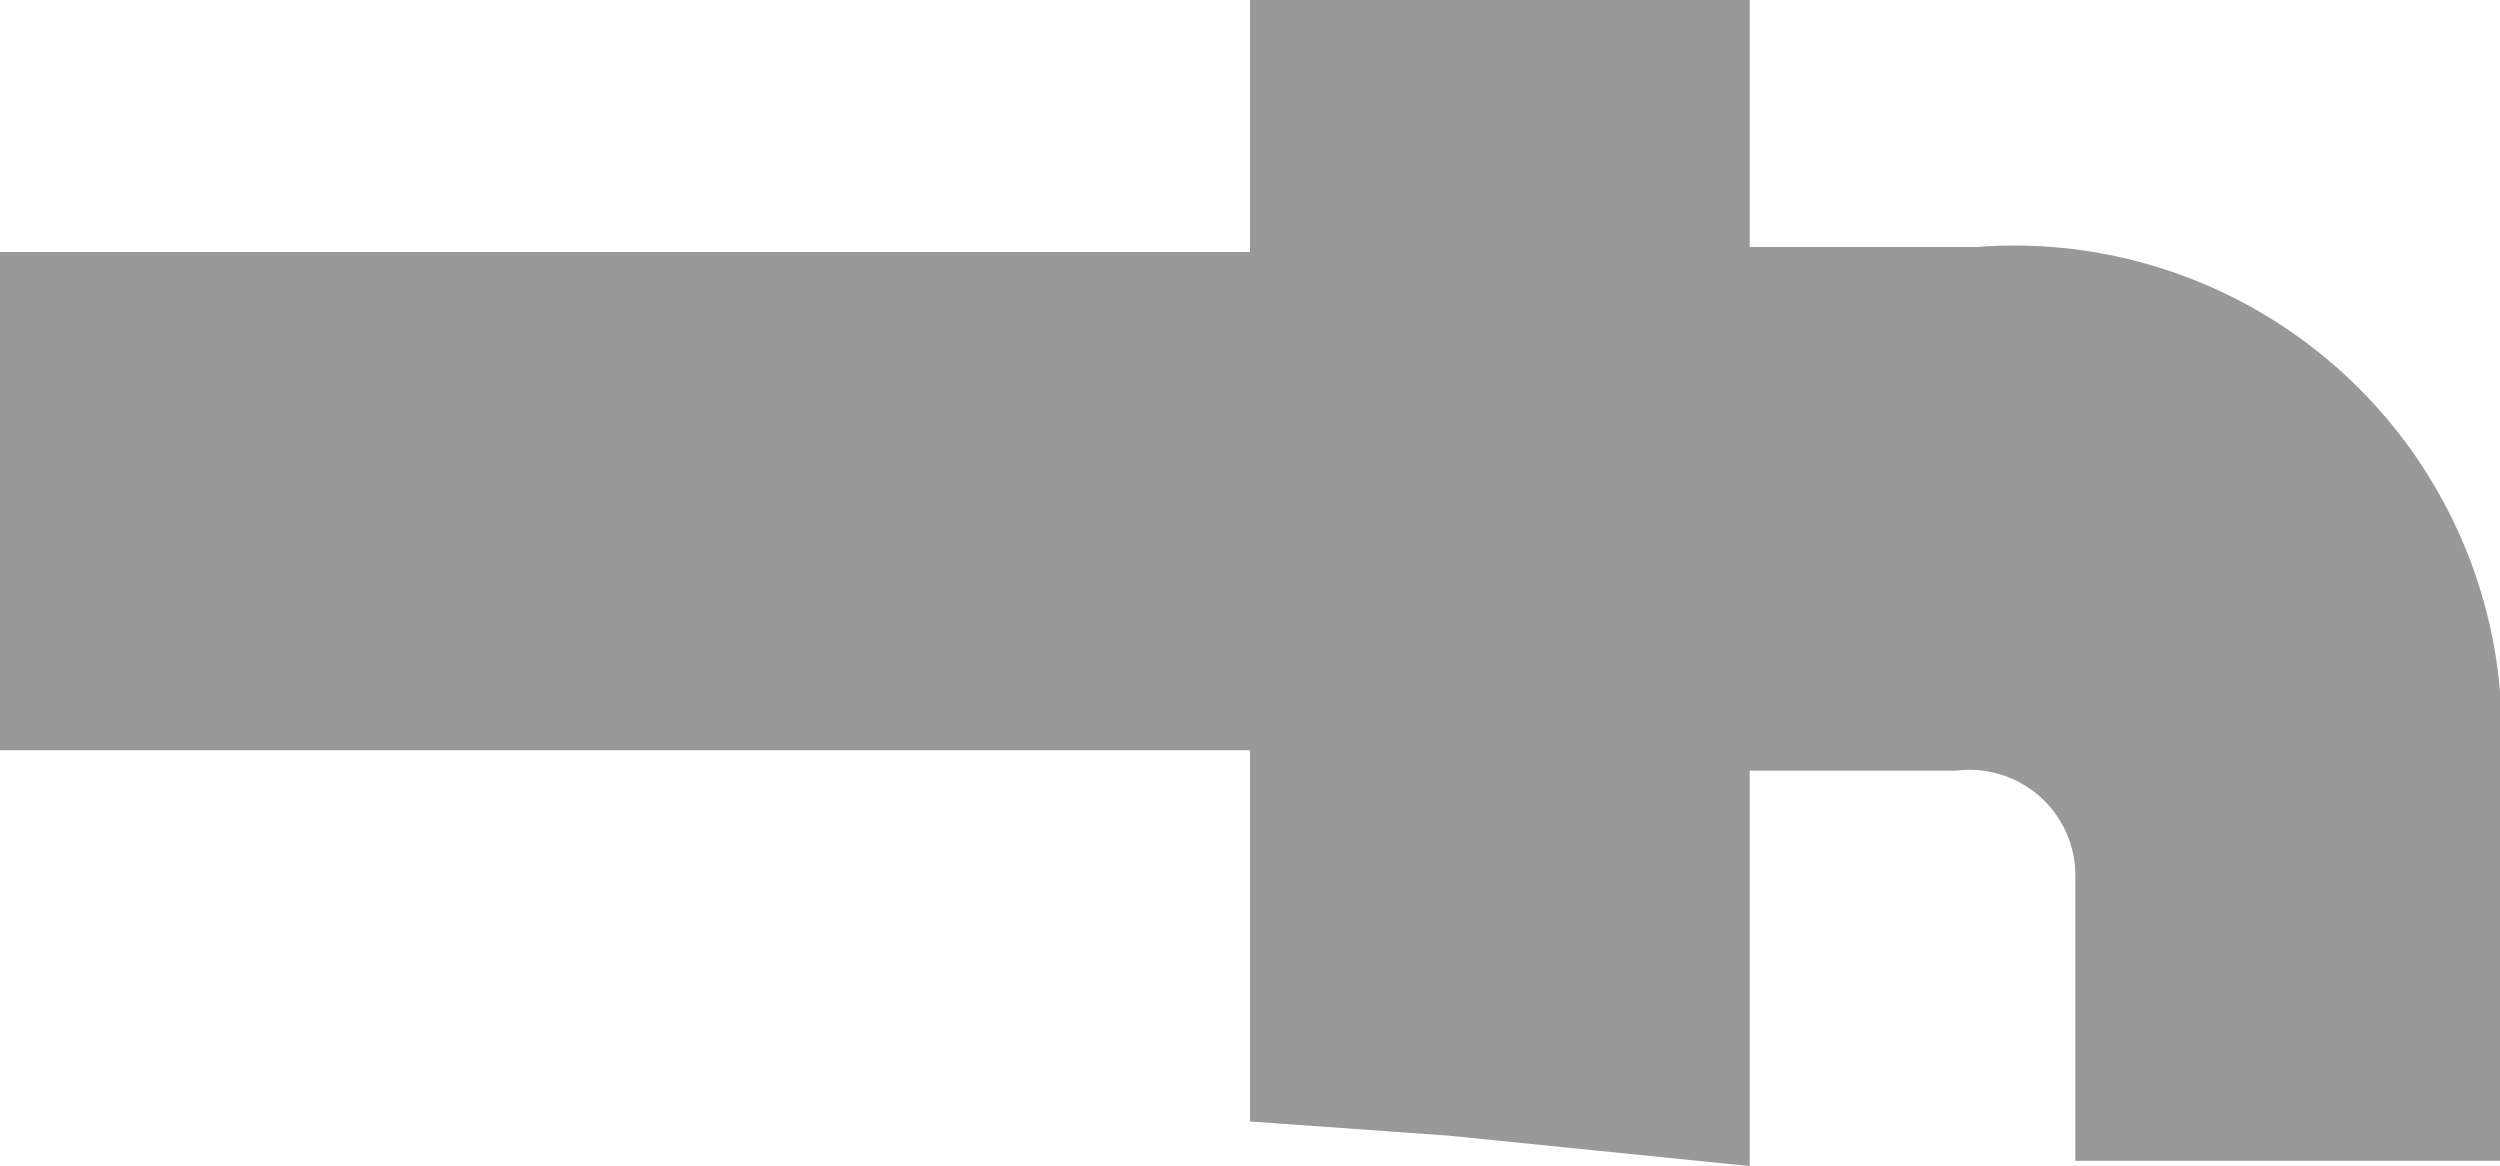 <svg xmlns="http://www.w3.org/2000/svg" viewBox="0 0 17.66 8.237">
  <defs>
    <style>
      .cls-1 {
        fill: #999;
        fill-rule: evenodd;
      }
    </style>
  </defs>
  <path id="Path_19" data-name="Path 19" class="cls-1" d="M5.444,5.27V3.839A.747.747,0,0,1,6.212,3H8.2V0H5.479A3.445,3.445,0,0,0,1.745,3.7V5.3H0V8.83H1.78v8.83H5.3V8.83H7.922l.1-1.4L8.237,5.3H5.444Z" transform="translate(17.66) rotate(90)"/>
</svg>
